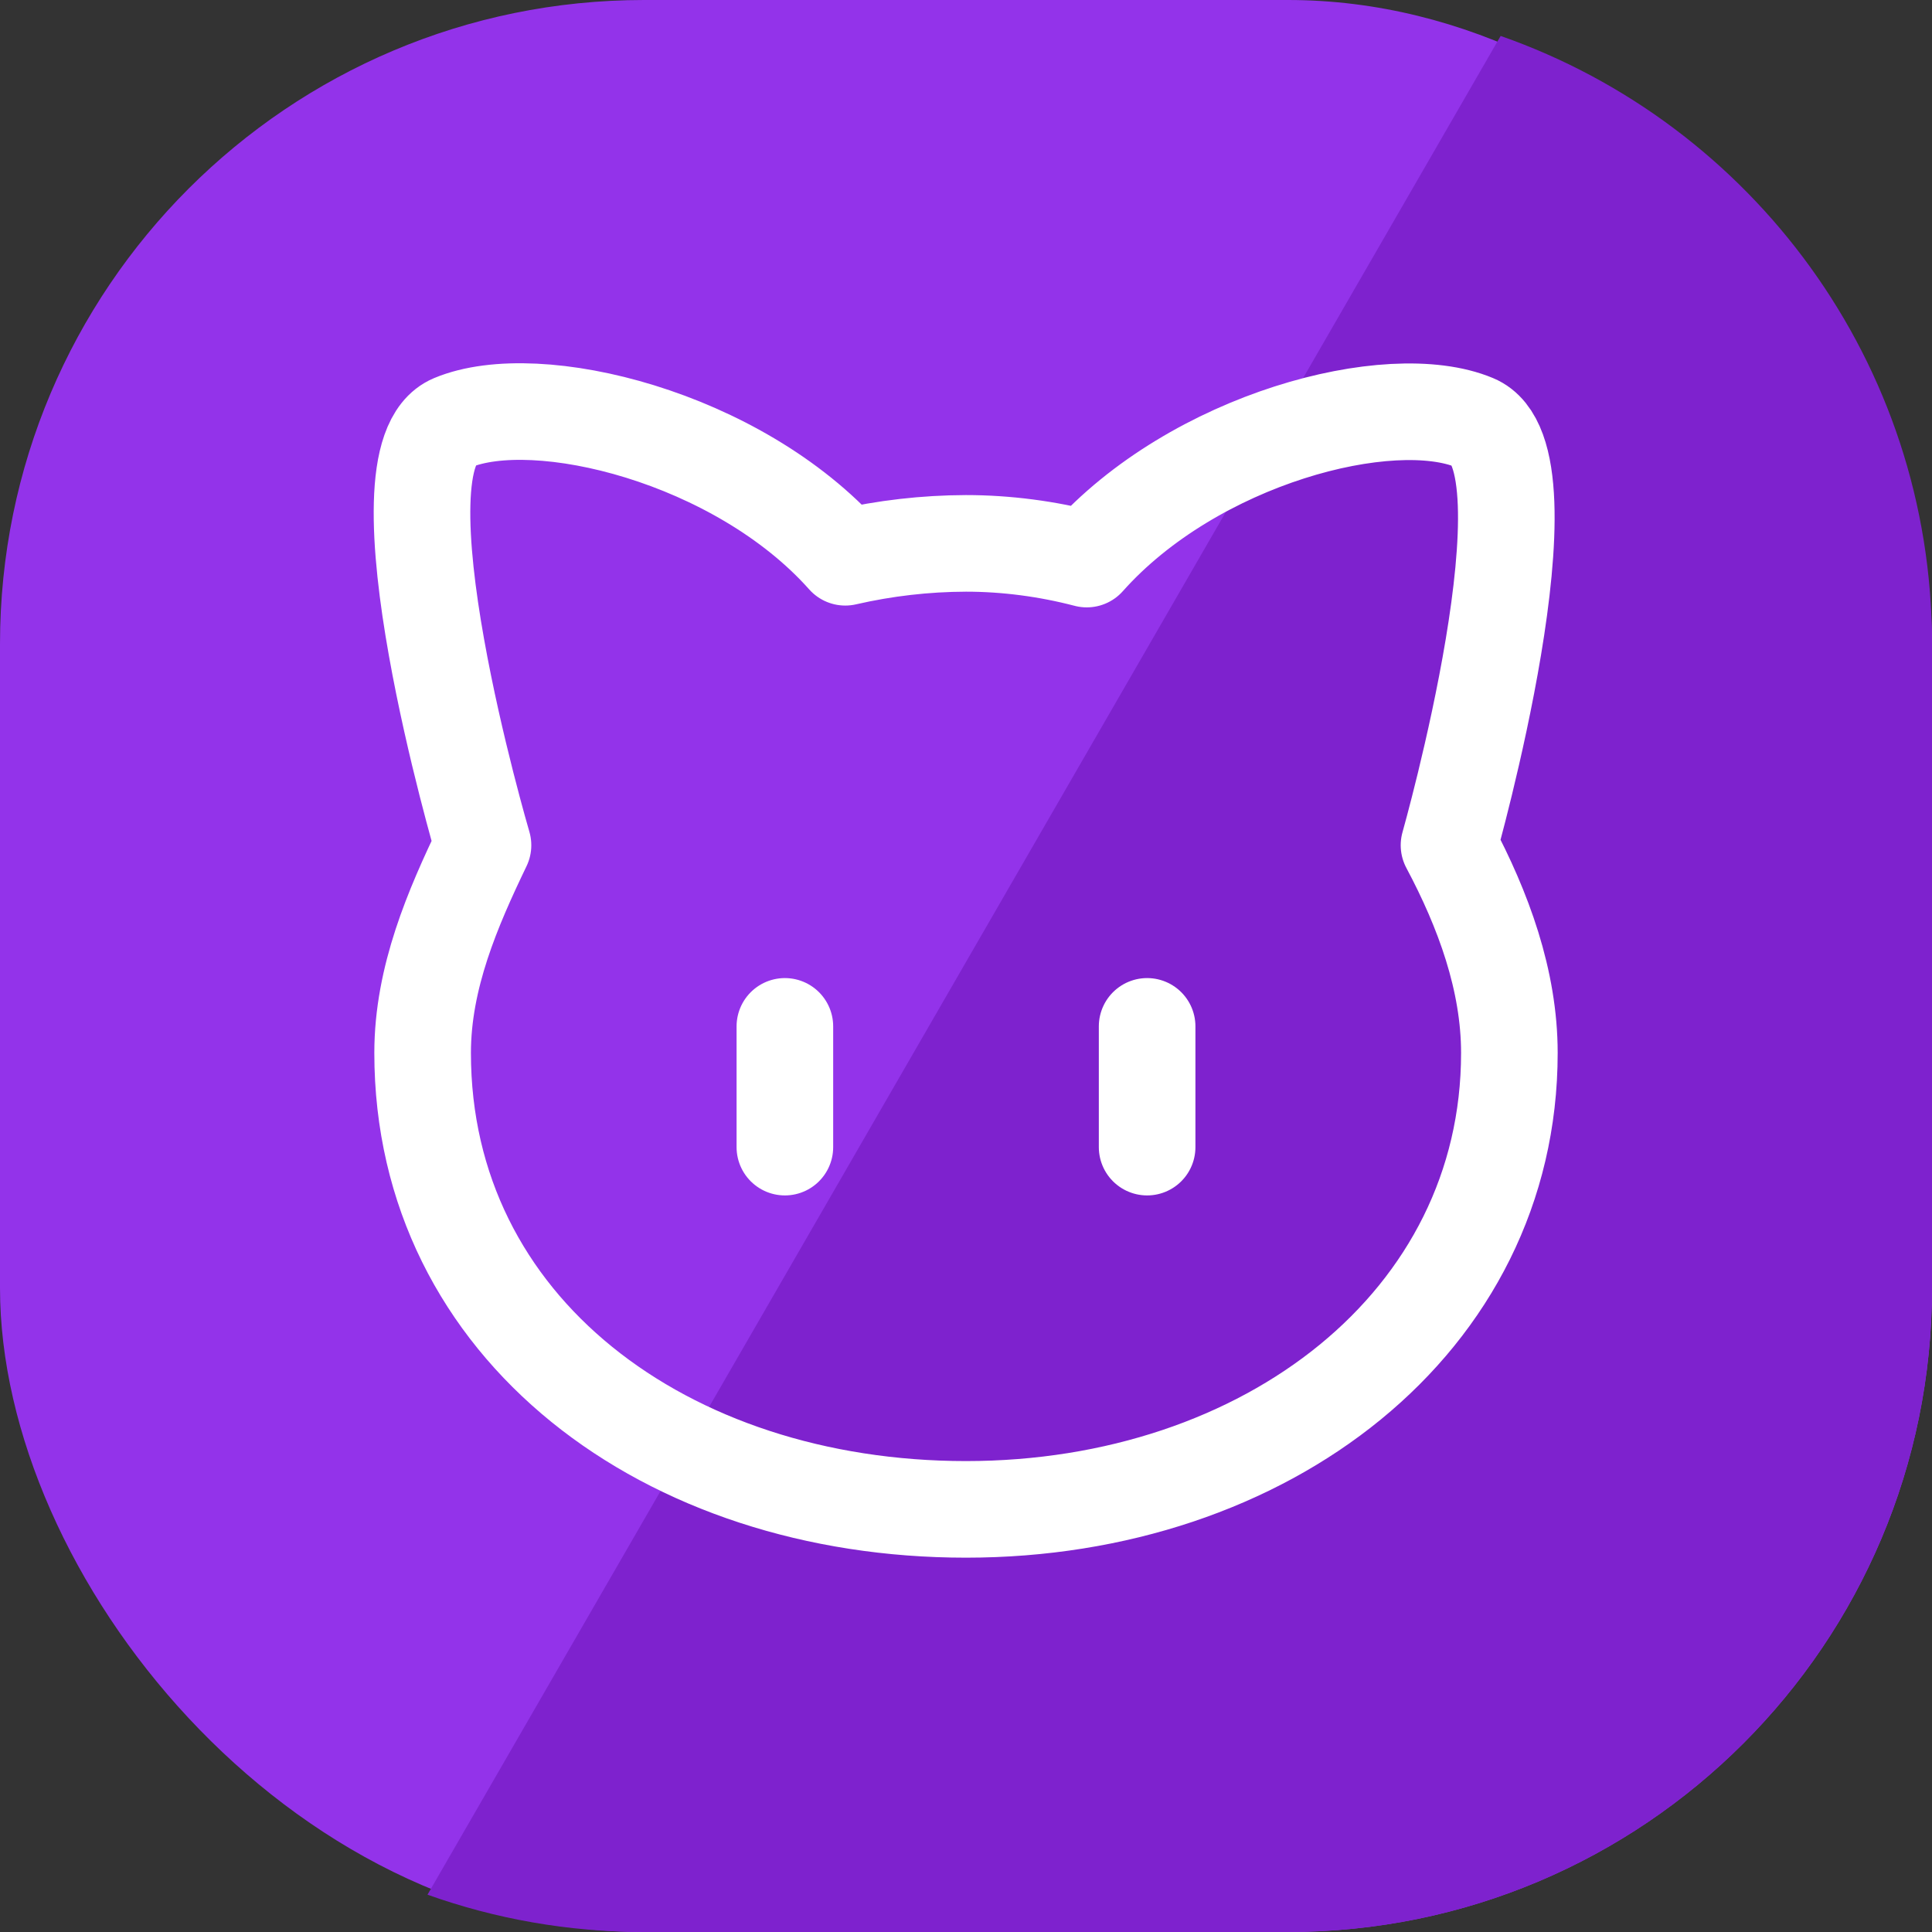 <svg width="480" height="480" viewBox="0 0 480 480" fill="none" xmlns="http://www.w3.org/2000/svg">
<rect x="0" y="0" width="480" height="480" fill="#333333" stroke="none"/>
<rect width="480" height="480" rx="160" fill="#9333EA"/>
<path d="M372.831 8.93C435.237 30.752 480 90.148 480 160V320C480 408.366 408.366 480 320 480H160C141.128 480 123.021 476.73 106.21 470.73L372.831 8.93Z" fill="#7E22CE"/>
<path d="M240 135C250.05 135 260.25 136.35 270 138.9C296.7 108.9 345.45 96.3 366.3 105C387.3 113.7 360 210 360 210C368.55 226.05 375 243.6 375 261.6C375 328.5 314.55 375 240 375C165.45 375 105 330 105 261.6C105 242.85 112.5 225.6 120 210C120 210 91.65 113.7 112.5 105C133.35 96.3 183.3 108.45 210 138.45C219.84 136.187 229.903 135.029 240 135Z" stroke="white" stroke-width="24" stroke-linecap="round" stroke-linejoin="round"/>
<path d="M285 255V285" stroke="white" stroke-width="24" stroke-linecap="round" stroke-linejoin="round"/>
<path d="M195 255V285" stroke="white" stroke-width="24" stroke-linecap="round" stroke-linejoin="round"/>
</svg>
